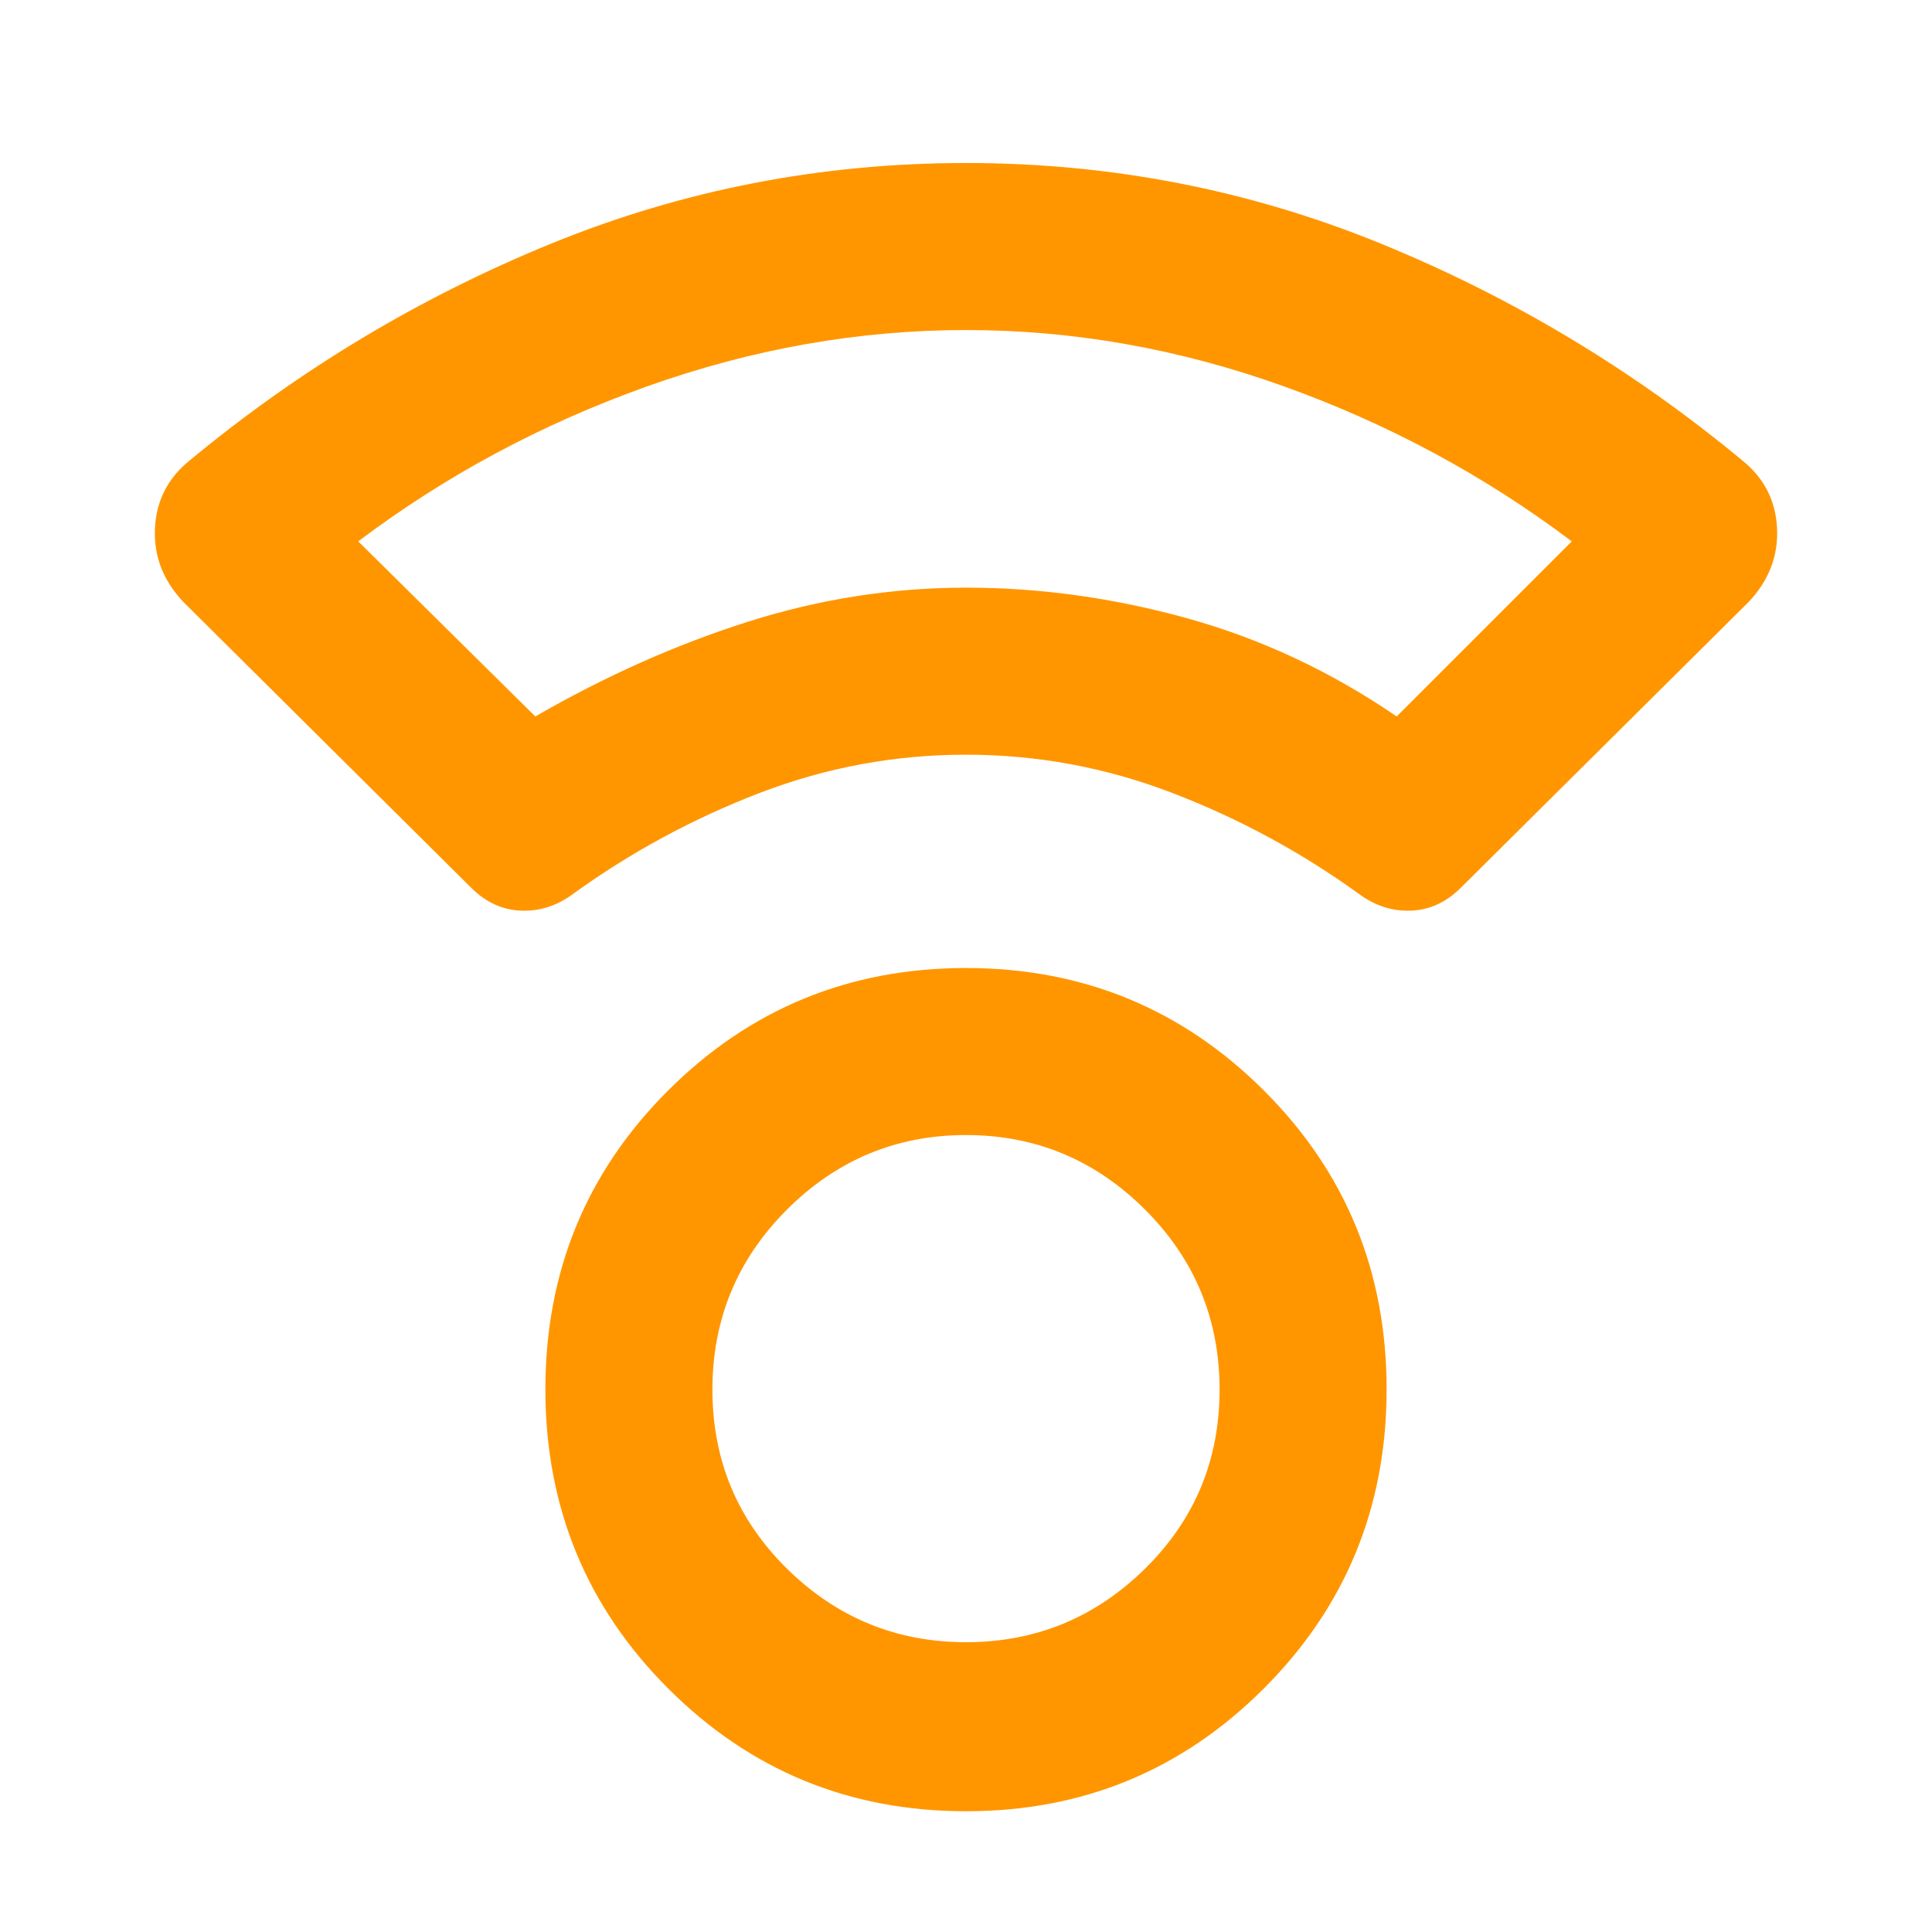 <svg xmlns="http://www.w3.org/2000/svg" height="48" viewBox="0 -960 960 960" width="48"><path fill="rgb(255, 150, 0)" d="M480-60q-87 0-148-61t-61-148.65q0-87.66 61-148.5Q393-479 480-479t148 60.85q61 60.84 61 148.5Q689-182 628-121T480-60Zm0-84q51.83 0 88.92-36.5Q606-217 606-269.5T568.92-359q-37.09-37-88.92-37t-88.92 37Q354-322 354-269.5t37.08 89Q428.17-144 480-144Zm-.03-441Q427-585 377.5-566T285-516q-12 9-26 8.5t-24.93-11.43L91-661q-15-16-14-36.5T94-731q82-68 180-108t206-40q108 0 206 40t180 108q16 13 17 33.5T869-661L725.93-518.93Q715-508 701-507.5t-26-8.5q-43-31-92.53-50t-102.5-19ZM266-604q52-30 105.45-47t108.67-17Q535-668 590-652.75 645-637.5 694-604l87-87q-65-49-142.96-77-77.97-28-158-28-80.04 0-158.54 28Q243-740 178-691l88 87Zm213-64Zm1 398Z"/></svg>